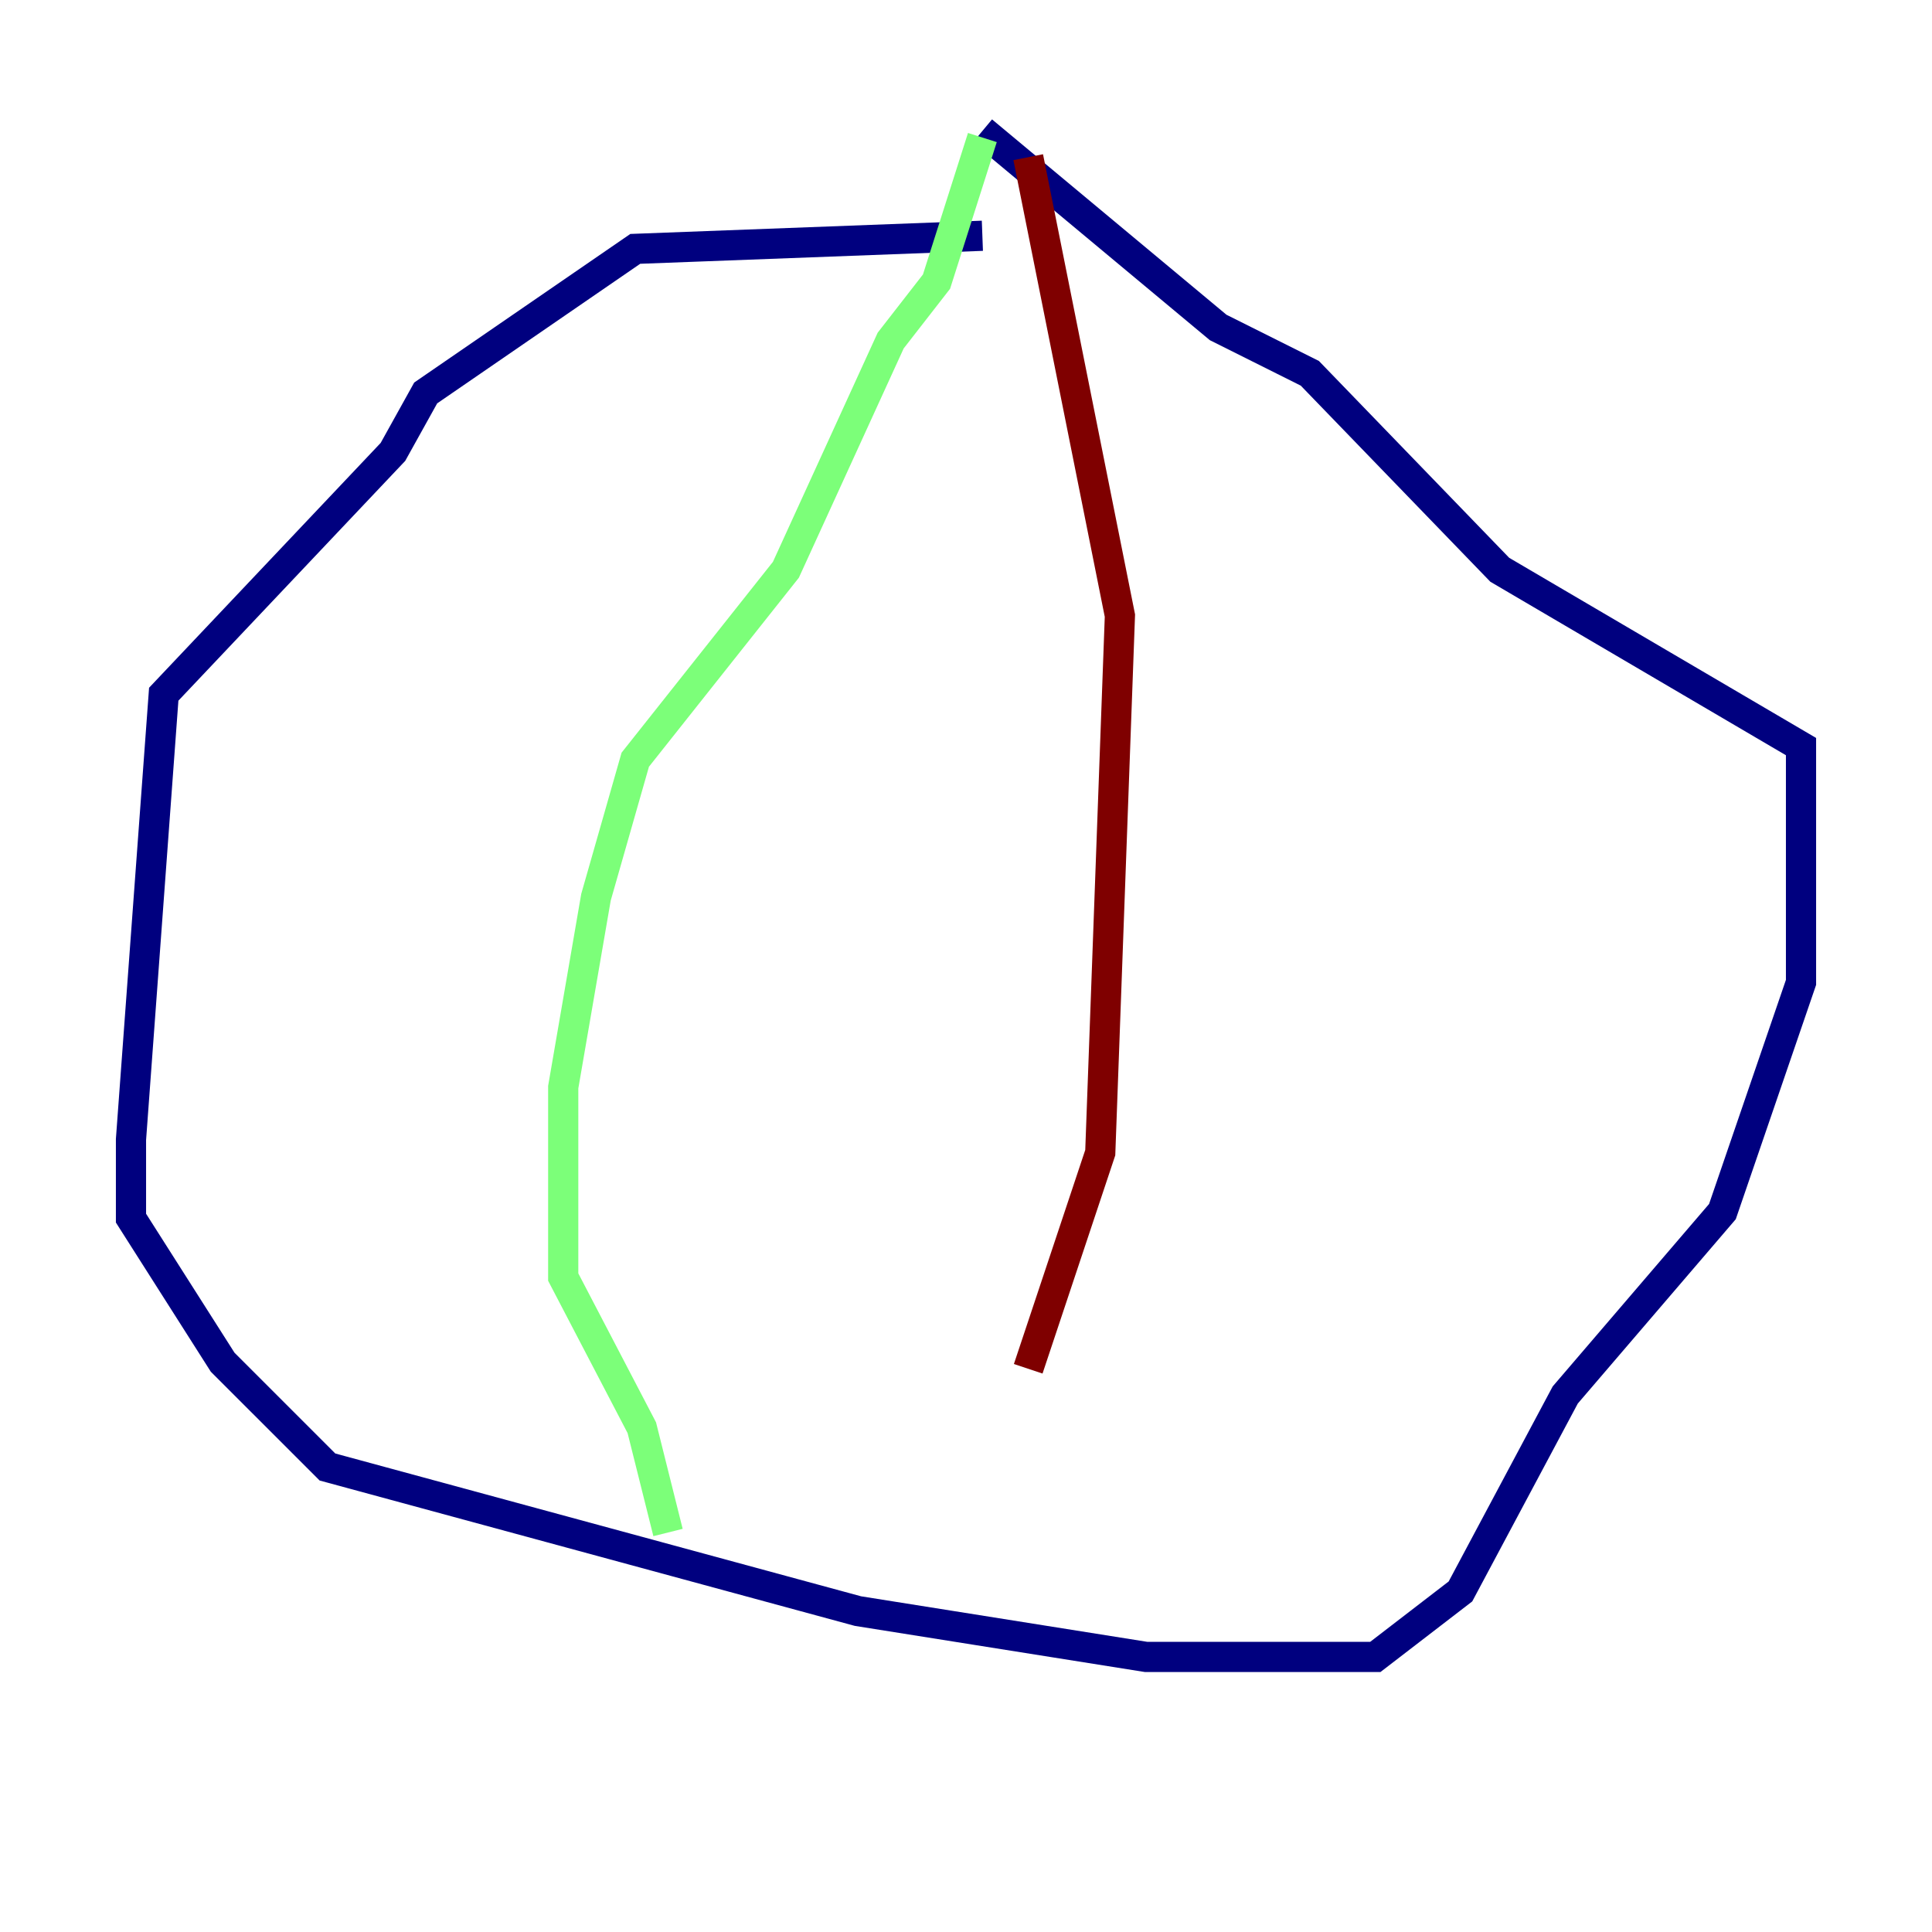<?xml version="1.0" encoding="utf-8" ?>
<svg baseProfile="tiny" height="128" version="1.2" viewBox="0,0,128,128" width="128" xmlns="http://www.w3.org/2000/svg" xmlns:ev="http://www.w3.org/2001/xml-events" xmlns:xlink="http://www.w3.org/1999/xlink"><defs /><polyline fill="none" points="65.085,15.62 42.088,16.488 28.203,26.034 26.034,29.939 10.848,45.993 8.678,75.498 8.678,80.705 14.752,90.251 21.695,97.193 56.841,106.739 75.932,109.776 91.119,109.776 96.759,105.437 103.702,92.42 114.115,80.271 119.322,65.085 119.322,49.464 99.363,37.749 86.78,24.732 80.705,21.695 65.085,8.678" stroke="#00007f" stroke-width="2" /><polyline fill="none" points="65.085,9.112 62.047,18.658 59.01,22.563 52.068,37.749 42.088,50.332 39.485,59.444 37.315,72.027 37.315,84.61 42.522,94.59 44.258,101.532" stroke="#7cff79" stroke-width="2" /><polyline fill="none" points="68.122,10.414 74.197,40.786 72.895,76.366 68.122,90.685" stroke="#7f0000" stroke-width="2" /></svg>
